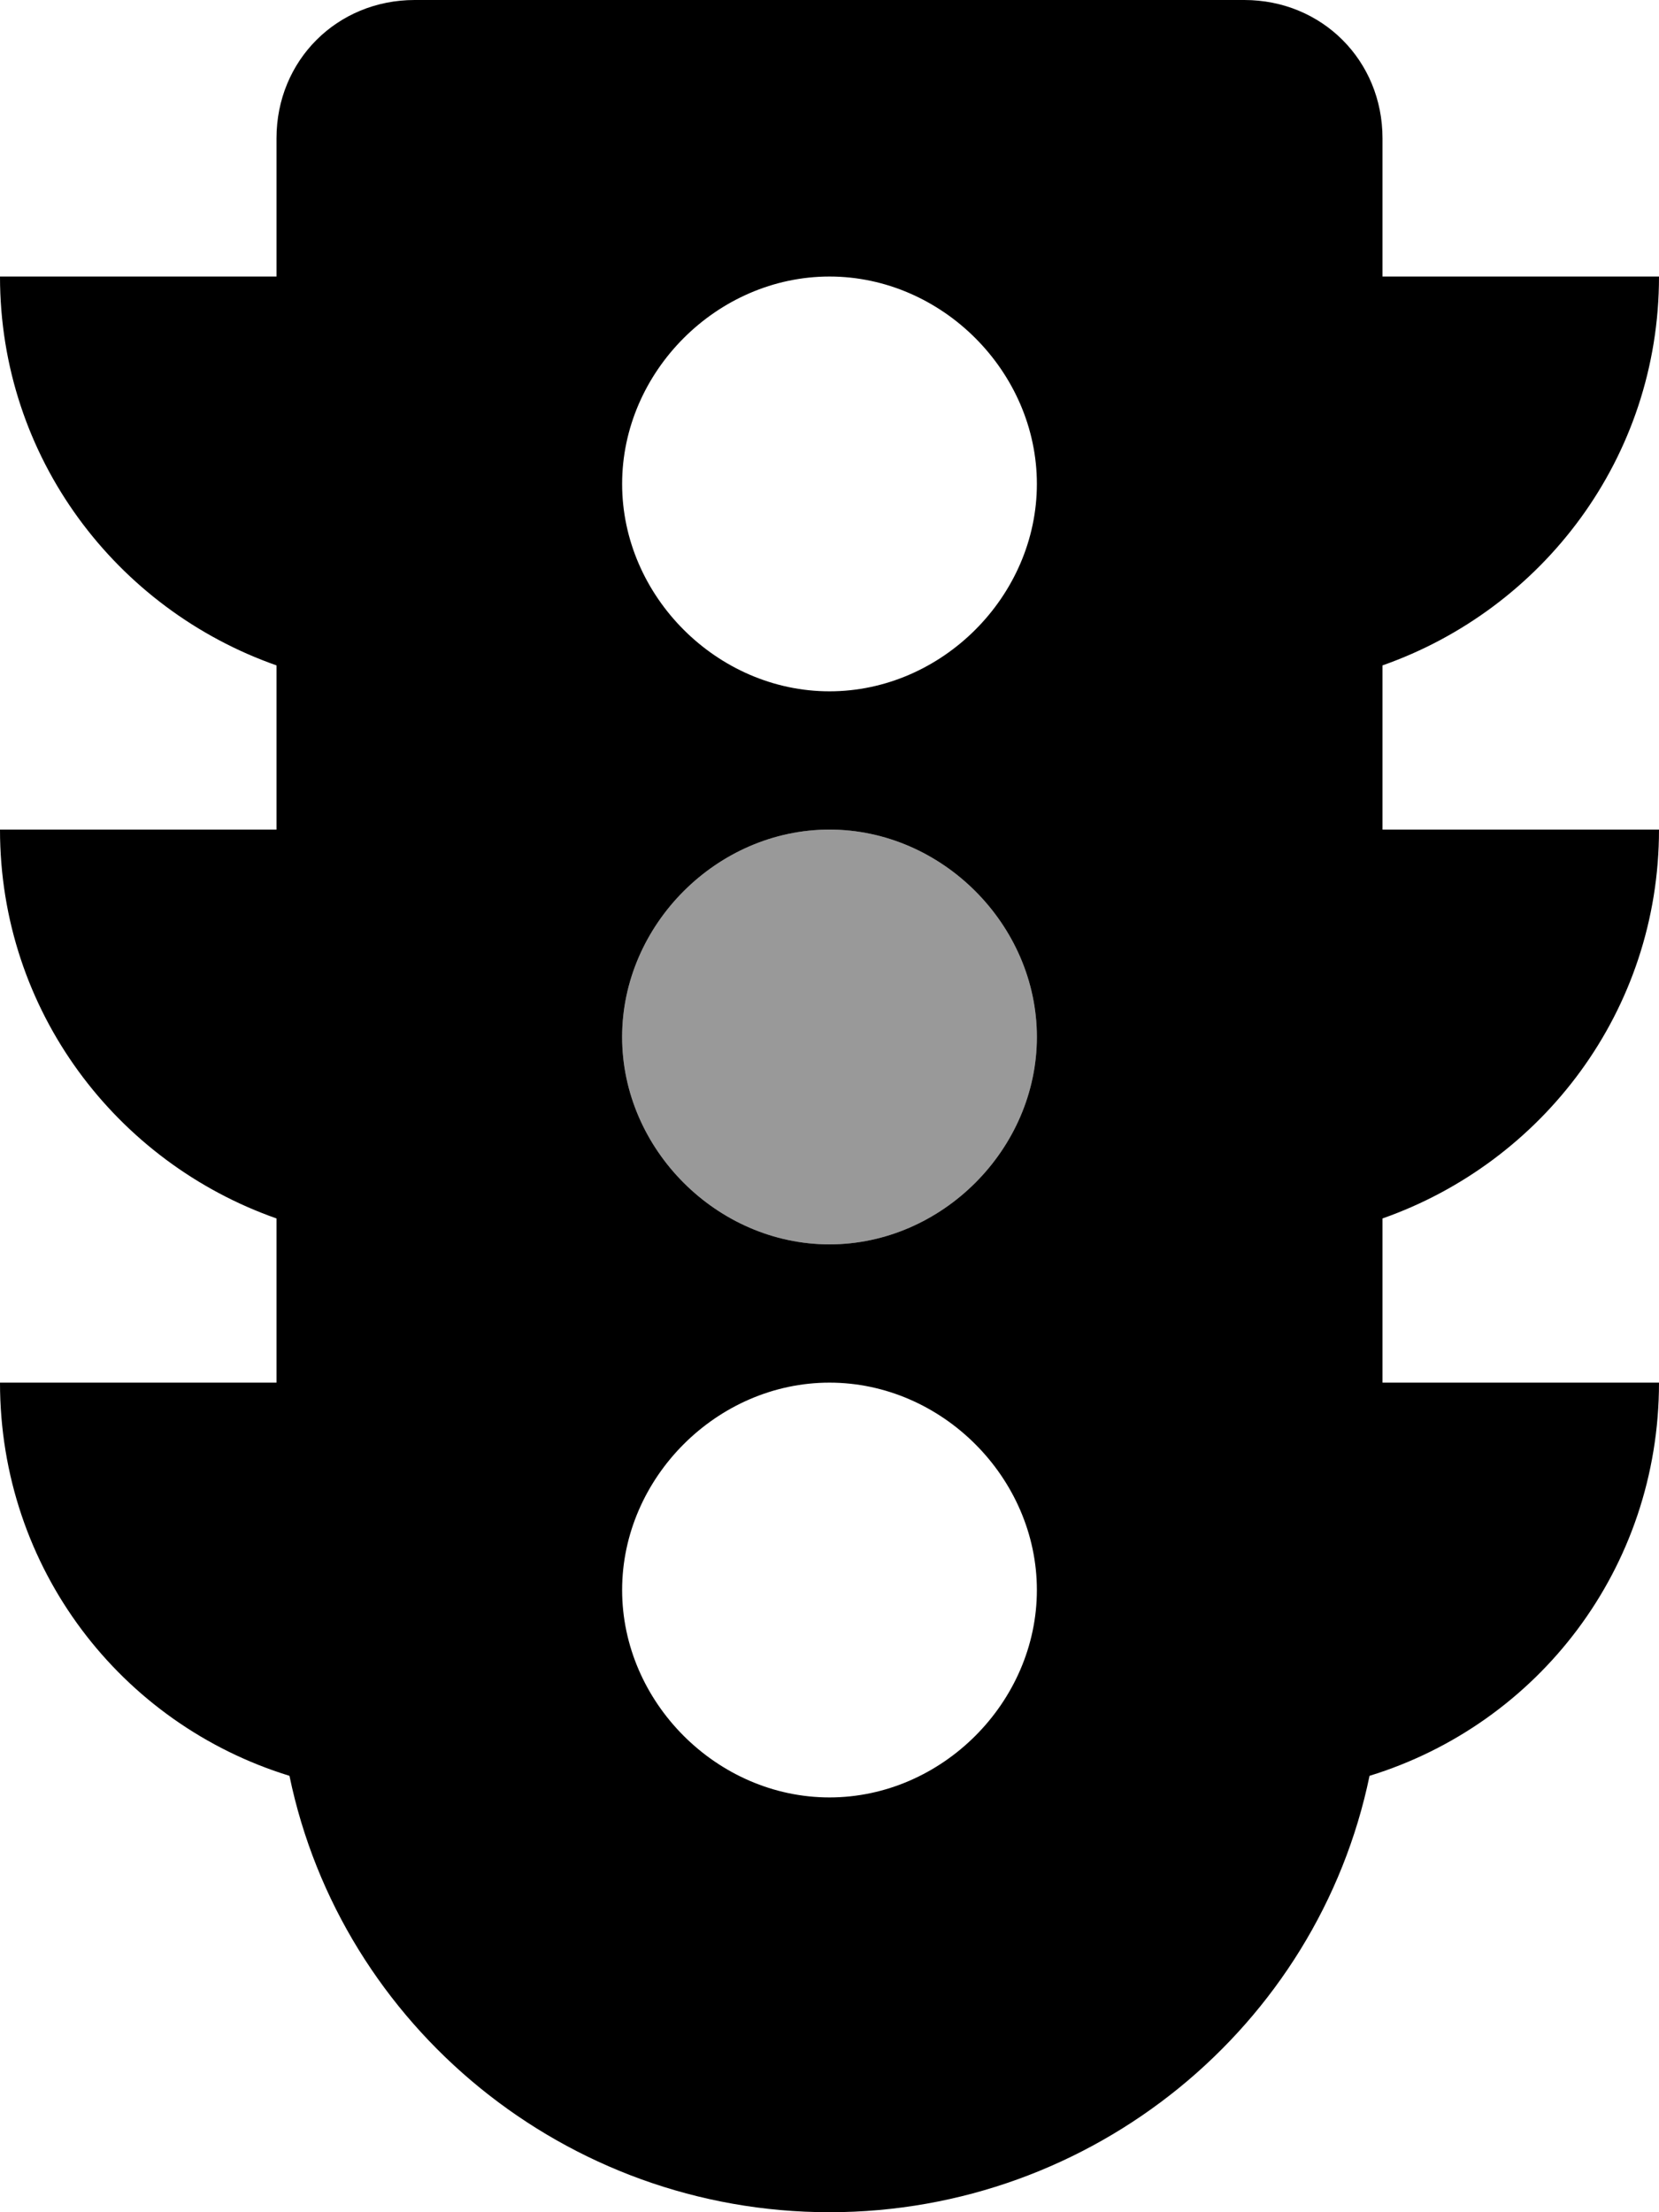 <svg xmlns="http://www.w3.org/2000/svg" viewBox="0 0 384 512"><!-- Font Awesome Pro 6.0.0-alpha1 by @fontawesome - https://fontawesome.com License - https://fontawesome.com/license (Commercial License) --><defs><style>.fa-secondary{opacity:.4}</style></defs><path d="M192 288C166 288 144 266 144 240S166 192 192 192S240 214 240 240S218 288 192 288Z" class="fa-secondary"/><path d="M384 192H320V154C357 141 384 106 384 64H320V32C320 14 306 0 288 0H96C78 0 64 14 64 32V64H0C0 106 27 141 64 154V192H0C0 234 27 269 64 282V320H0C0 363 28 399 67 411C79 469 131 512 192 512S305 469 317 411C356 399 384 363 384 320H320V282C357 269 384 234 384 192ZM192 416C166 416 144 394 144 368S166 320 192 320S240 342 240 368S218 416 192 416ZM192 288C166 288 144 266 144 240S166 192 192 192S240 214 240 240S218 288 192 288ZM192 160C166 160 144 138 144 112S166 64 192 64S240 86 240 112S218 160 192 160Z" class="fa-primary"/></svg>